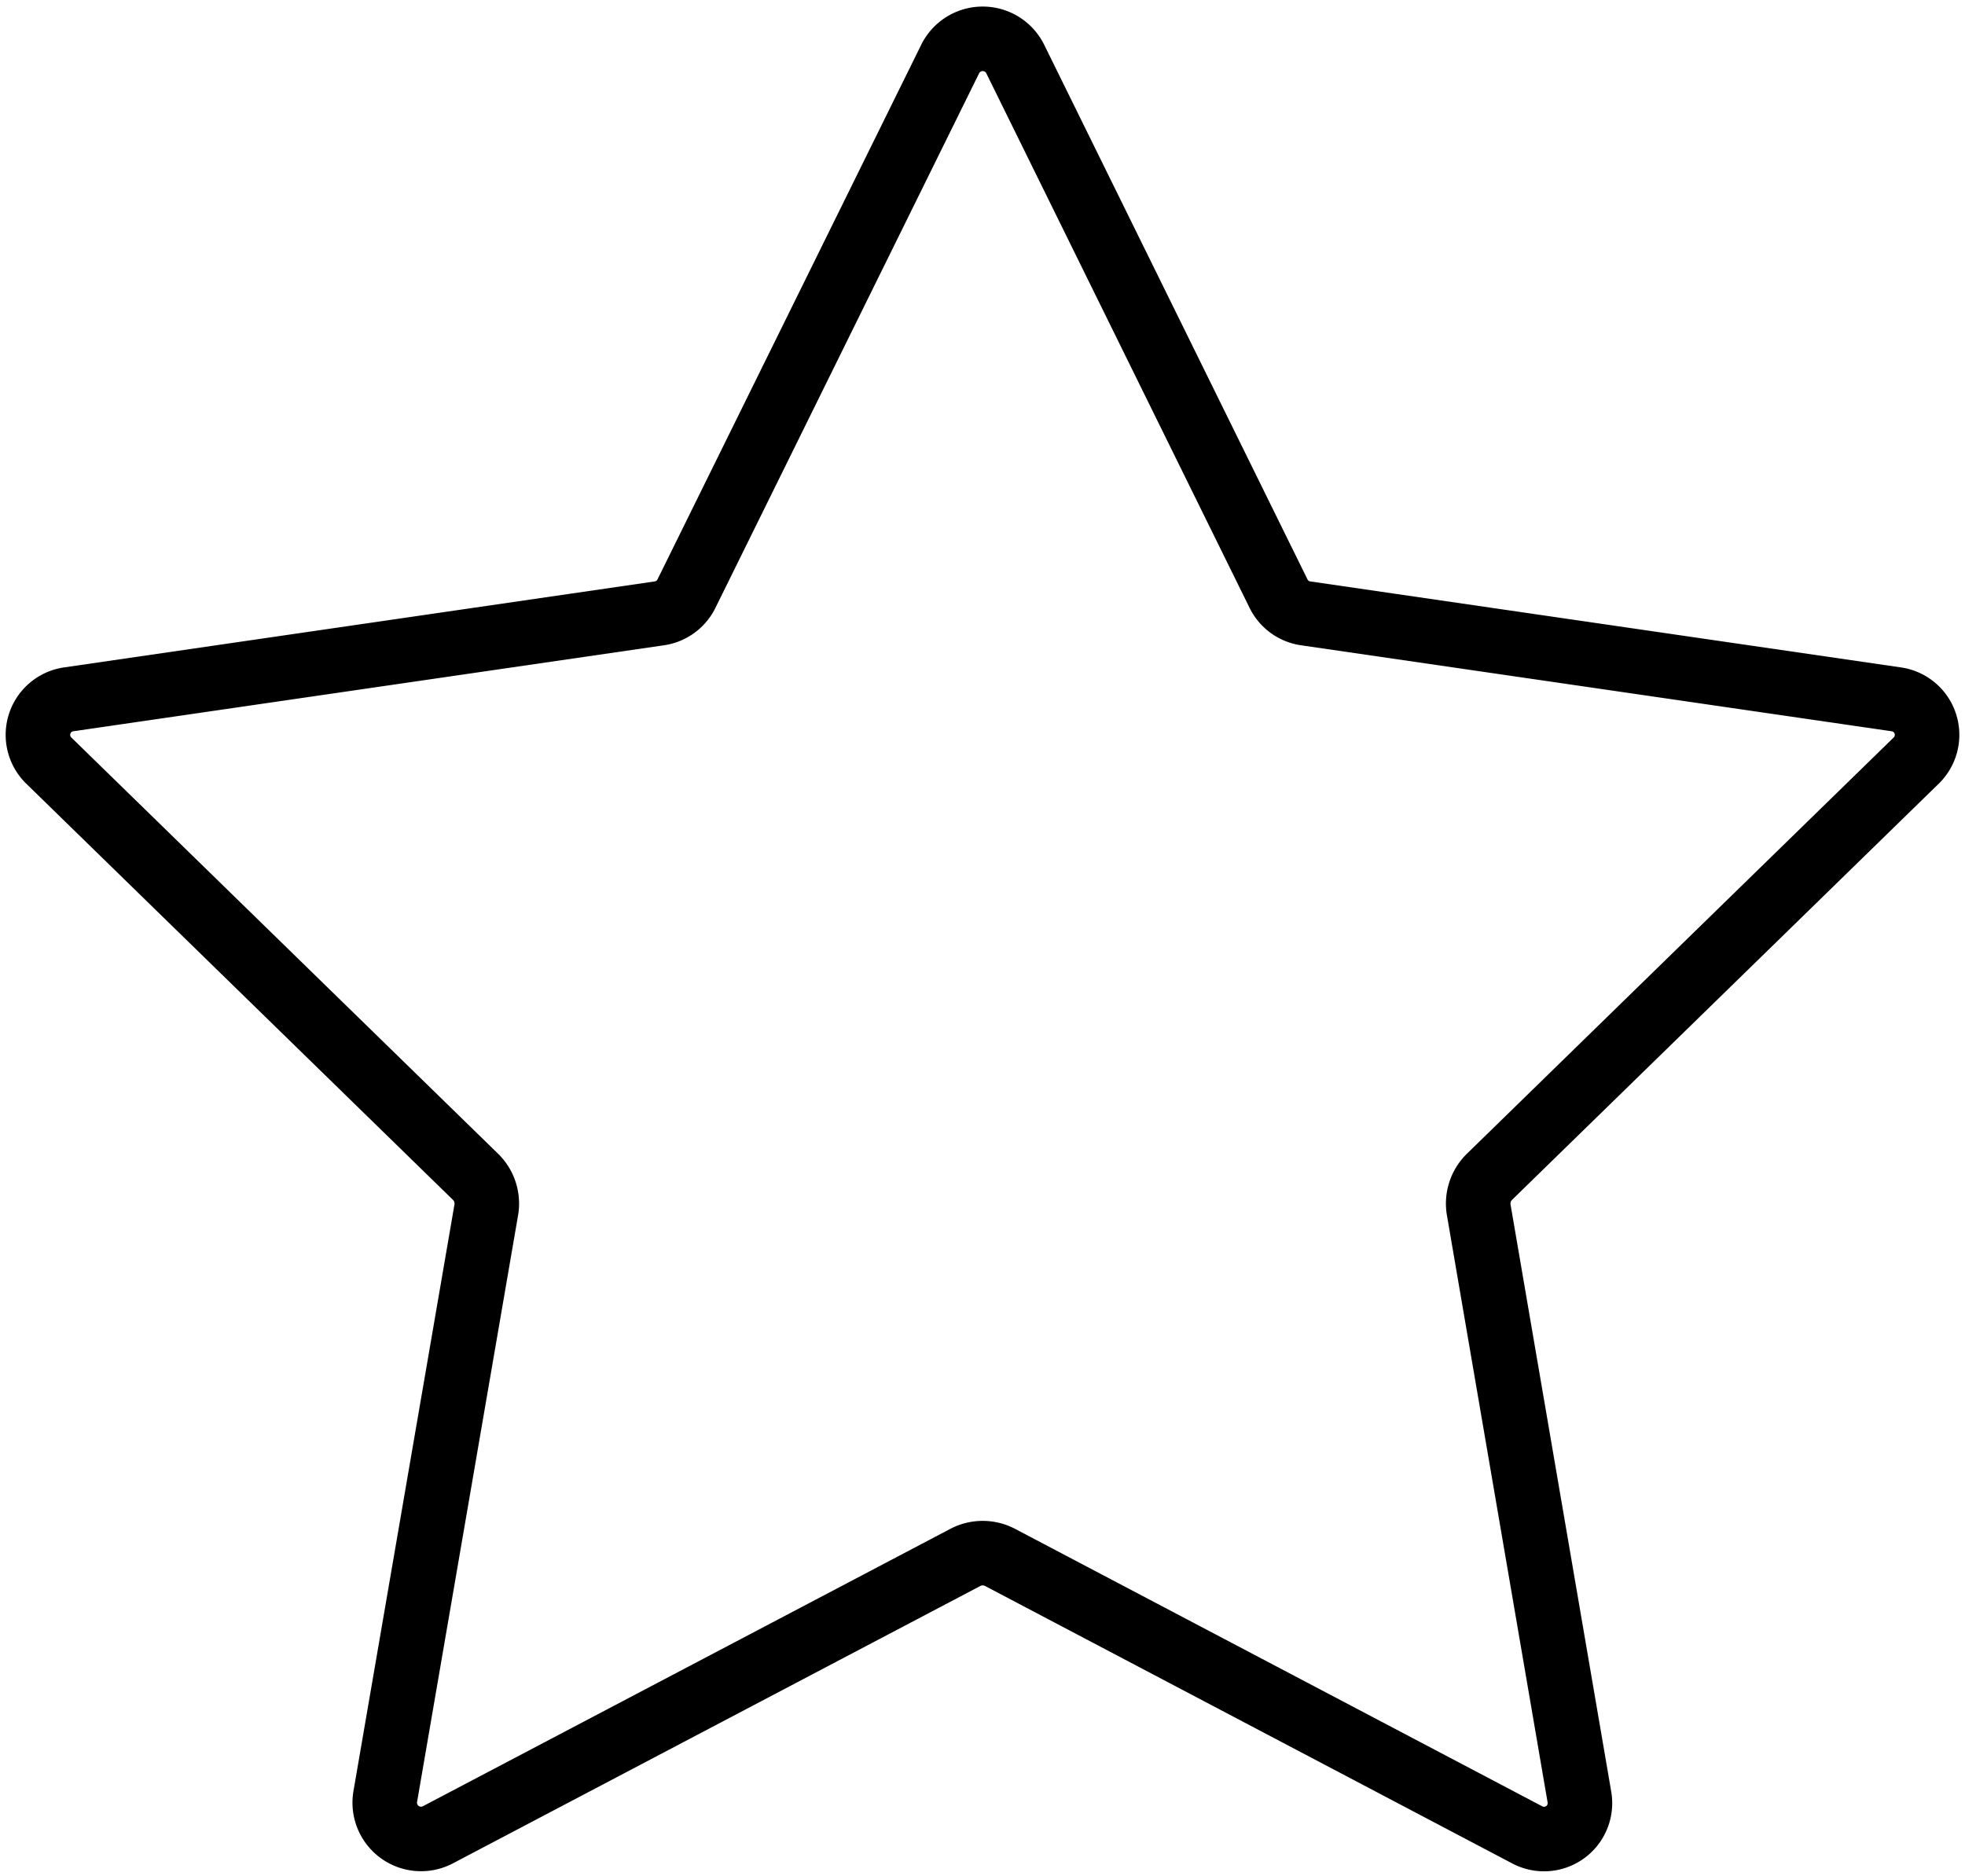 <svg id="Capa_1" data-name="Capa 1" xmlns="http://www.w3.org/2000/svg" viewBox="0 0 487.2 465.2"><defs><style>.cls-1{fill:none;stroke:#000;stroke-linecap:round;stroke-miterlimit:10;stroke-width:16px;}</style></defs><path class="cls-1" d="M251.7,14.6,317,147.2a8.9,8.9,0,0,0,6.8,4.9l146.3,21.3a8.9,8.9,0,0,1,5,15.2L369.2,291.9a9.3,9.3,0,0,0-2.6,7.9l25,145.8a8.9,8.9,0,0,1-12.9,9.4L247.8,386.1a9.3,9.3,0,0,0-8.3,0L108.5,455a9,9,0,0,1-13-9.4l25.1-145.8a9.3,9.3,0,0,0-2.6-7.9L12.1,188.6a8.9,8.9,0,0,1,5-15.2l146.3-21.3a8.9,8.9,0,0,0,6.8-4.9L235.6,14.6A9,9,0,0,1,251.7,14.6Z"/></svg>